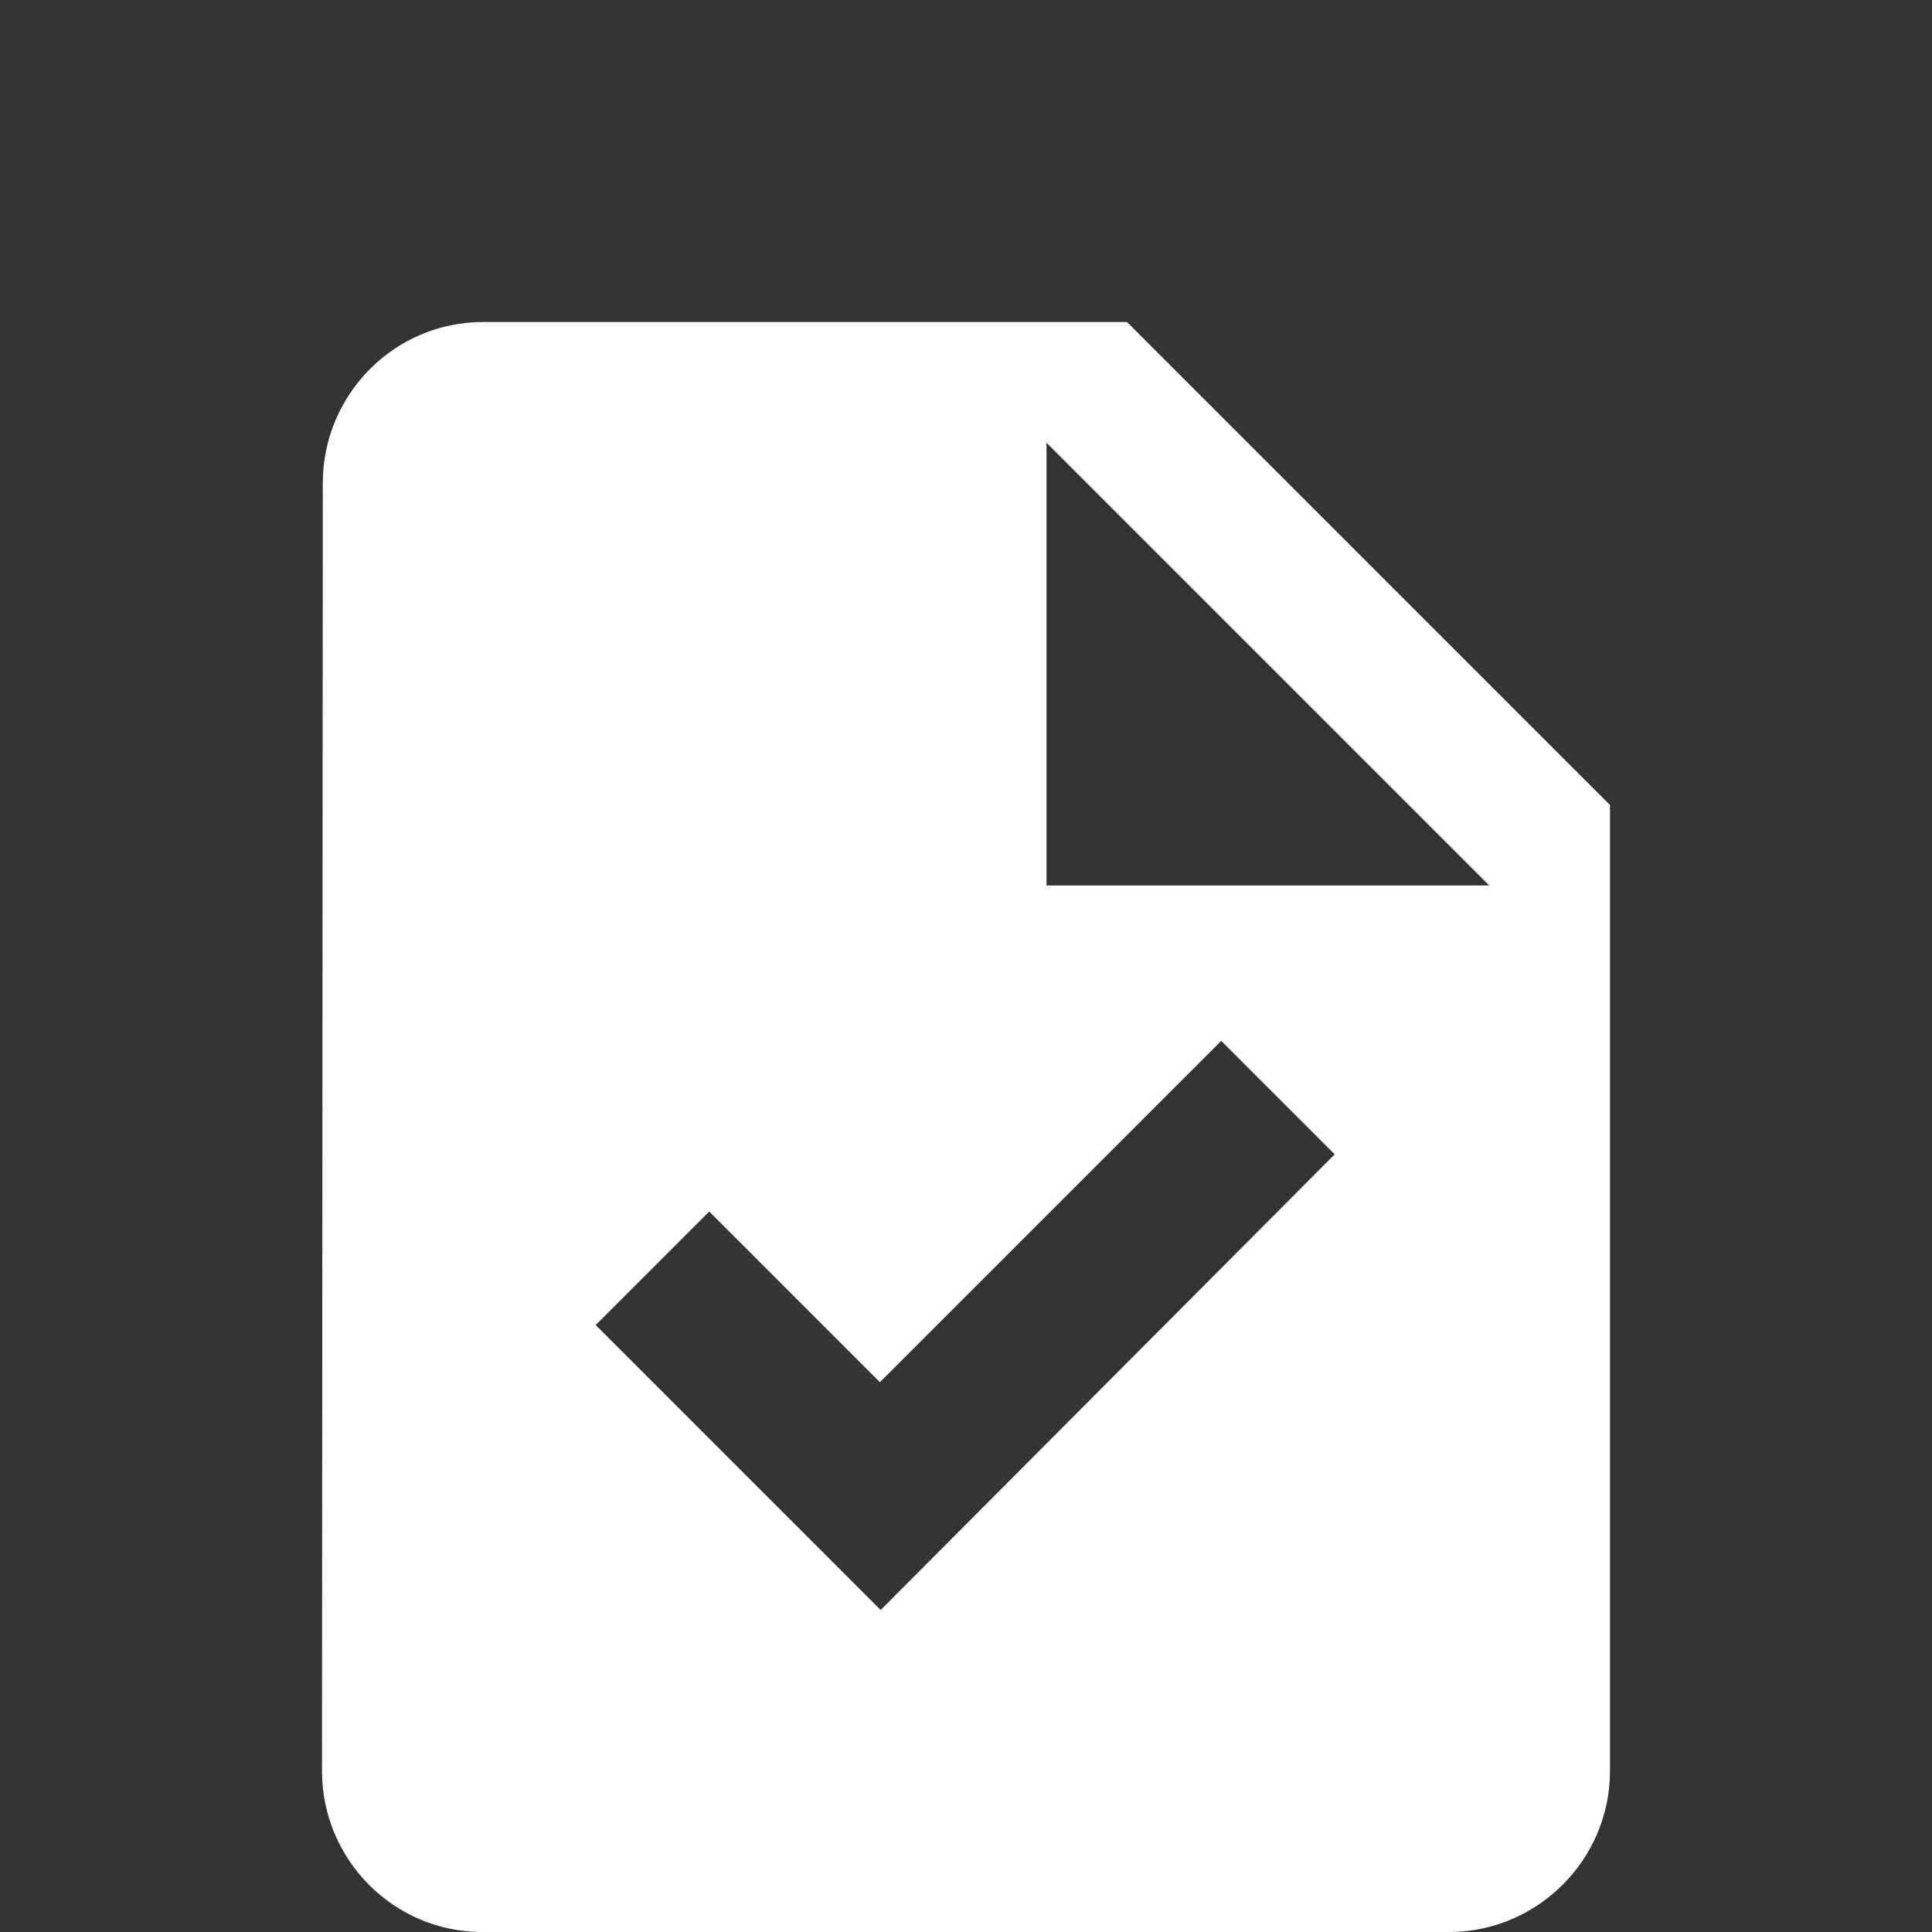 <svg width="24" height="24" viewBox="0 0 24 24" fill="none" xmlns="http://www.w3.org/2000/svg">
<rect x="0" y="0" width="24" height="24" fill="#333333" stroke="none"/>
<path d="M14 4H6C4.9 4 4.01 4.9 4.01 6L4 22C4 23.1 4.89 24 5.99 24H18C19.1 24 20 23.1 20 22V10L14 4ZM10.94 20L7.4 16.46L8.81 15.05L10.93 17.17L15.17 12.93L16.58 14.34L10.94 20ZM13 11V5.5L18.5 11H13Z" fill="white"/>
</svg>
